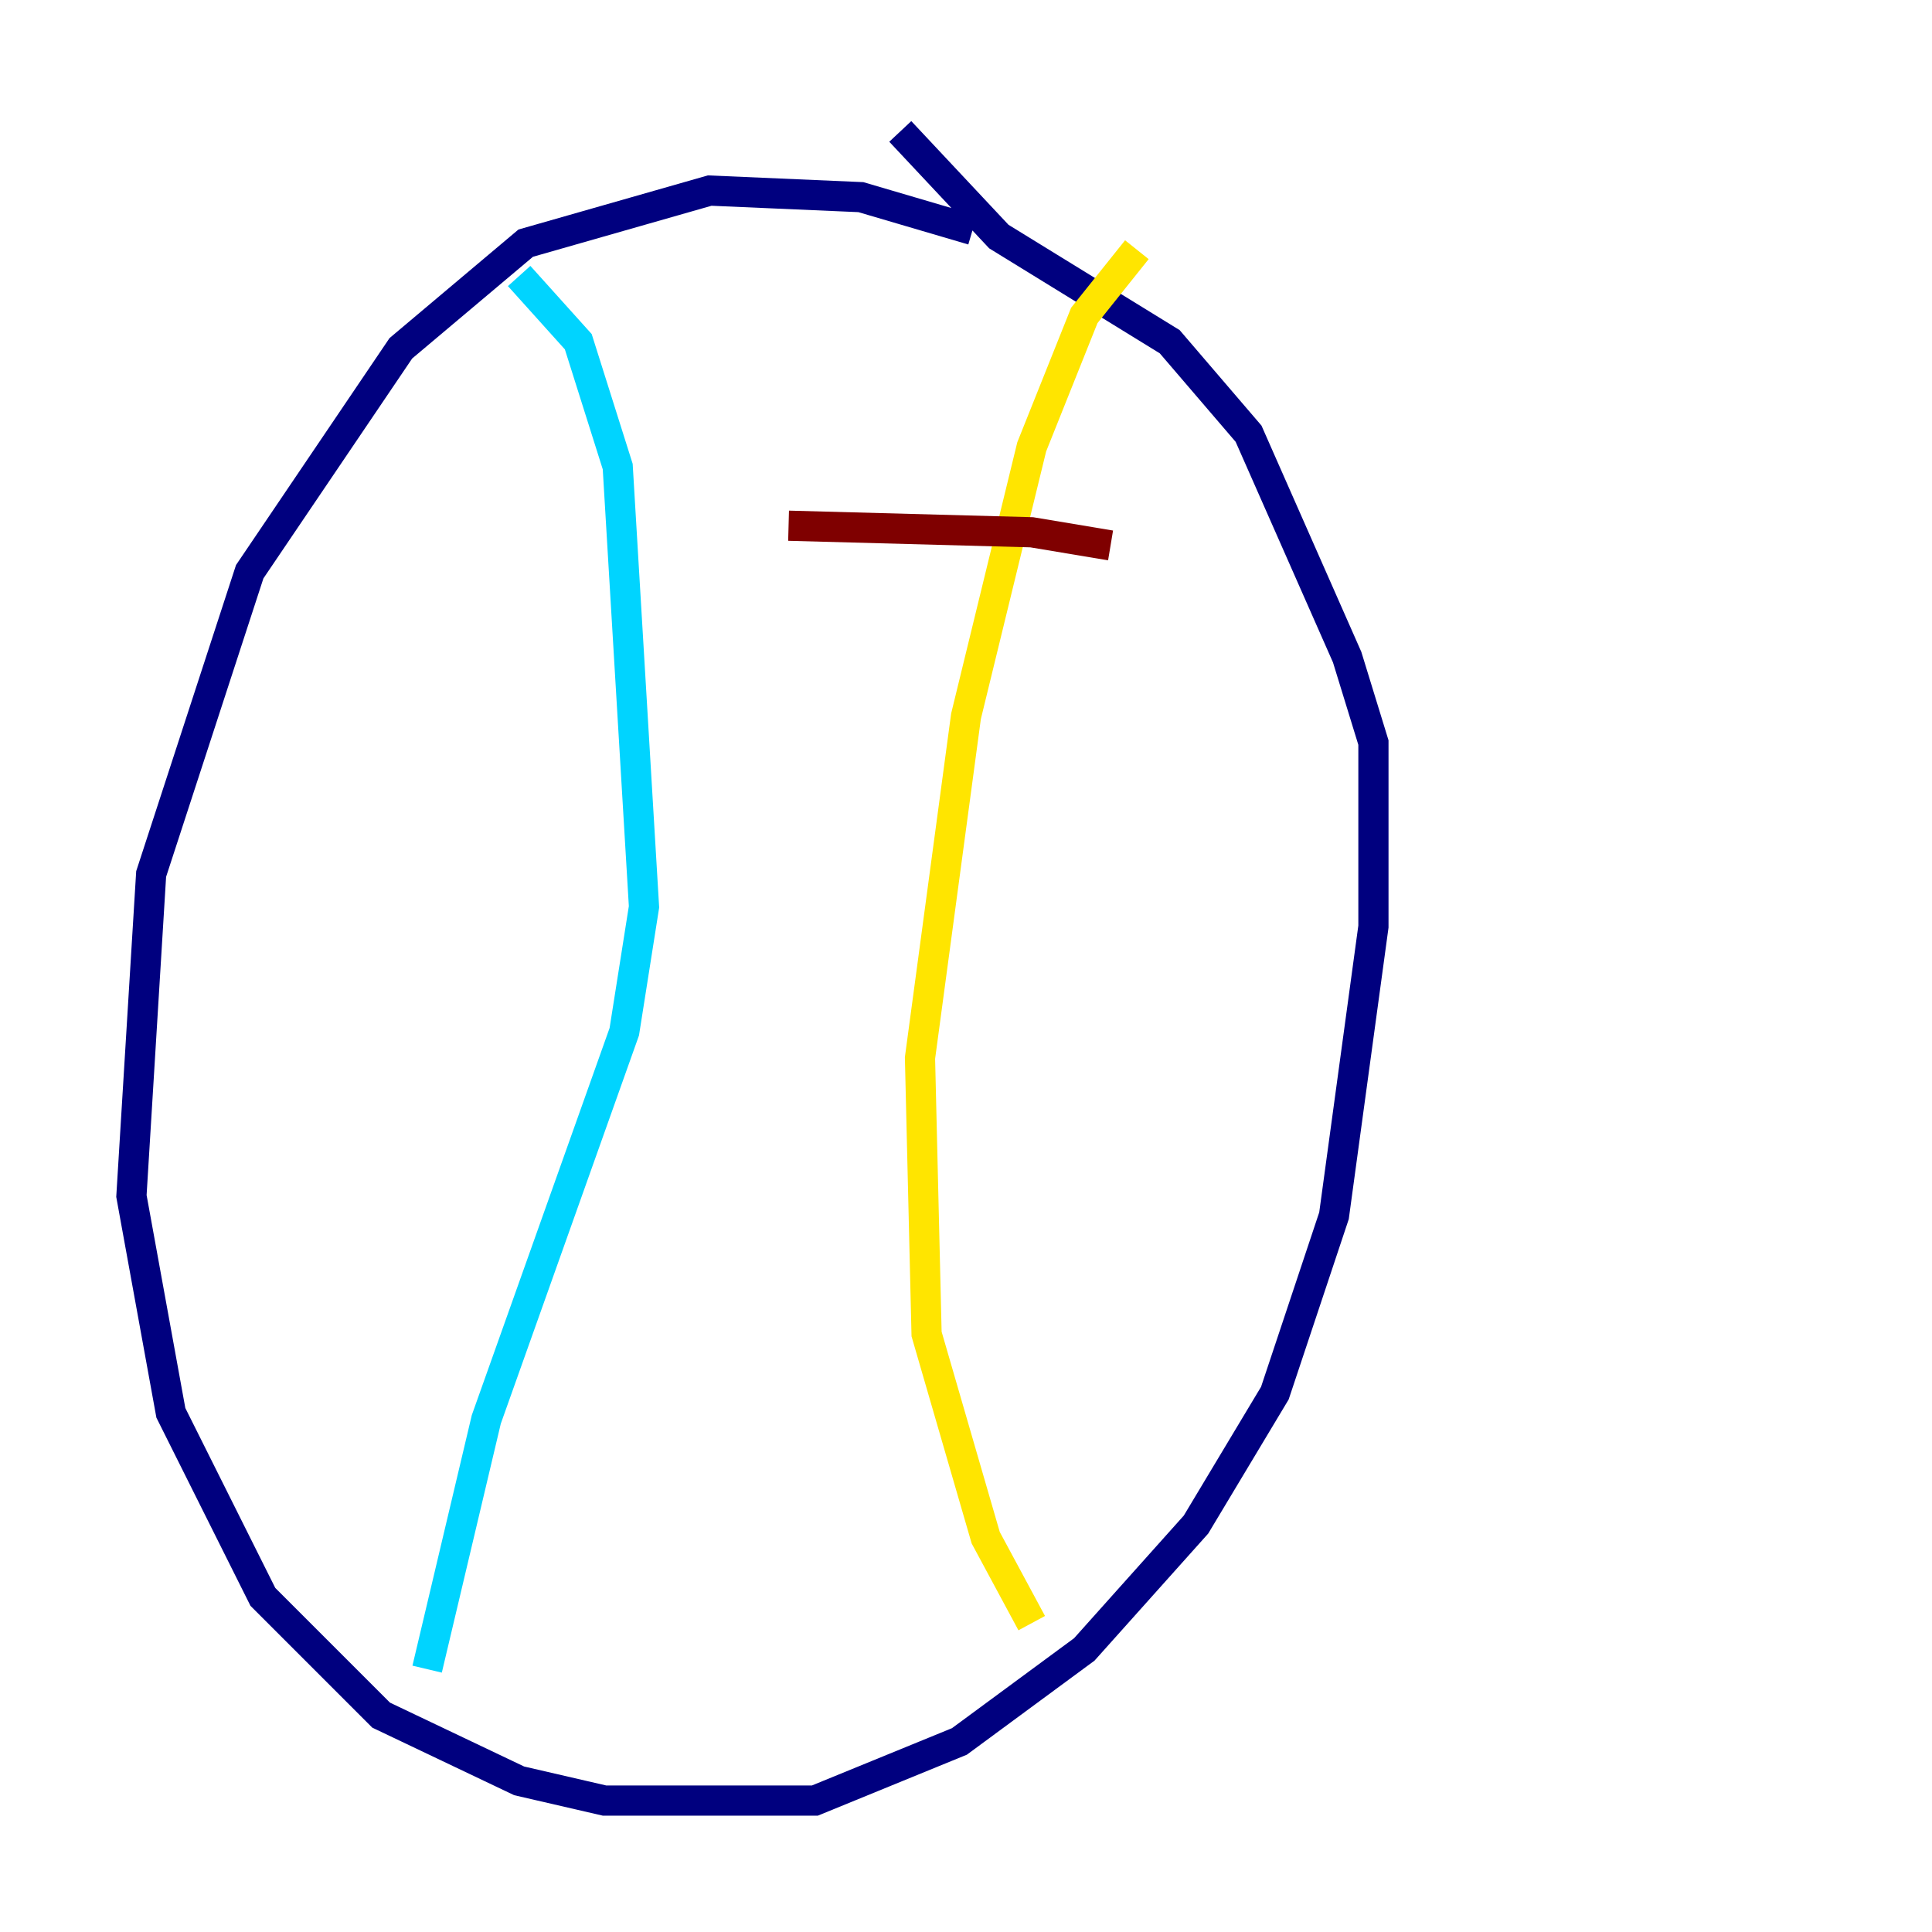 <?xml version="1.0" encoding="utf-8" ?>
<svg baseProfile="tiny" height="128" version="1.2" viewBox="0,0,128,128" width="128" xmlns="http://www.w3.org/2000/svg" xmlns:ev="http://www.w3.org/2001/xml-events" xmlns:xlink="http://www.w3.org/1999/xlink"><defs /><polyline fill="none" points="64.435,15.238 57.034,13.061 47.02,12.626 34.83,16.109 26.558,23.075 16.544,37.878 10.014,57.905 8.707,79.238 11.32,93.605 17.415,105.796 25.252,113.633 34.395,117.986 40.054,119.293 53.986,119.293 63.565,115.374 71.837,109.279 79.238,101.007 84.463,92.299 88.381,80.544 90.993,61.388 90.993,49.197 89.252,43.537 82.721,28.735 77.497,22.64 66.177,15.674 59.646,8.707" stroke="#00007f" stroke-width="2" /><polyline fill="none" points="34.395,18.286 38.313,22.64 40.925,30.912 42.667,60.082 41.361,68.354 32.218,94.041 28.299,110.585" stroke="#00d4ff" stroke-width="2" /><polyline fill="none" points="75.32,16.544 71.837,20.898 68.354,29.605 64.0,47.456 60.952,70.095 61.388,88.381 65.306,101.878 68.354,107.537" stroke="#ffe500" stroke-width="2" /><polyline fill="none" points="52.245,34.83 68.354,35.265 73.578,36.136" stroke="#7f0000" stroke-width="2" /></svg>